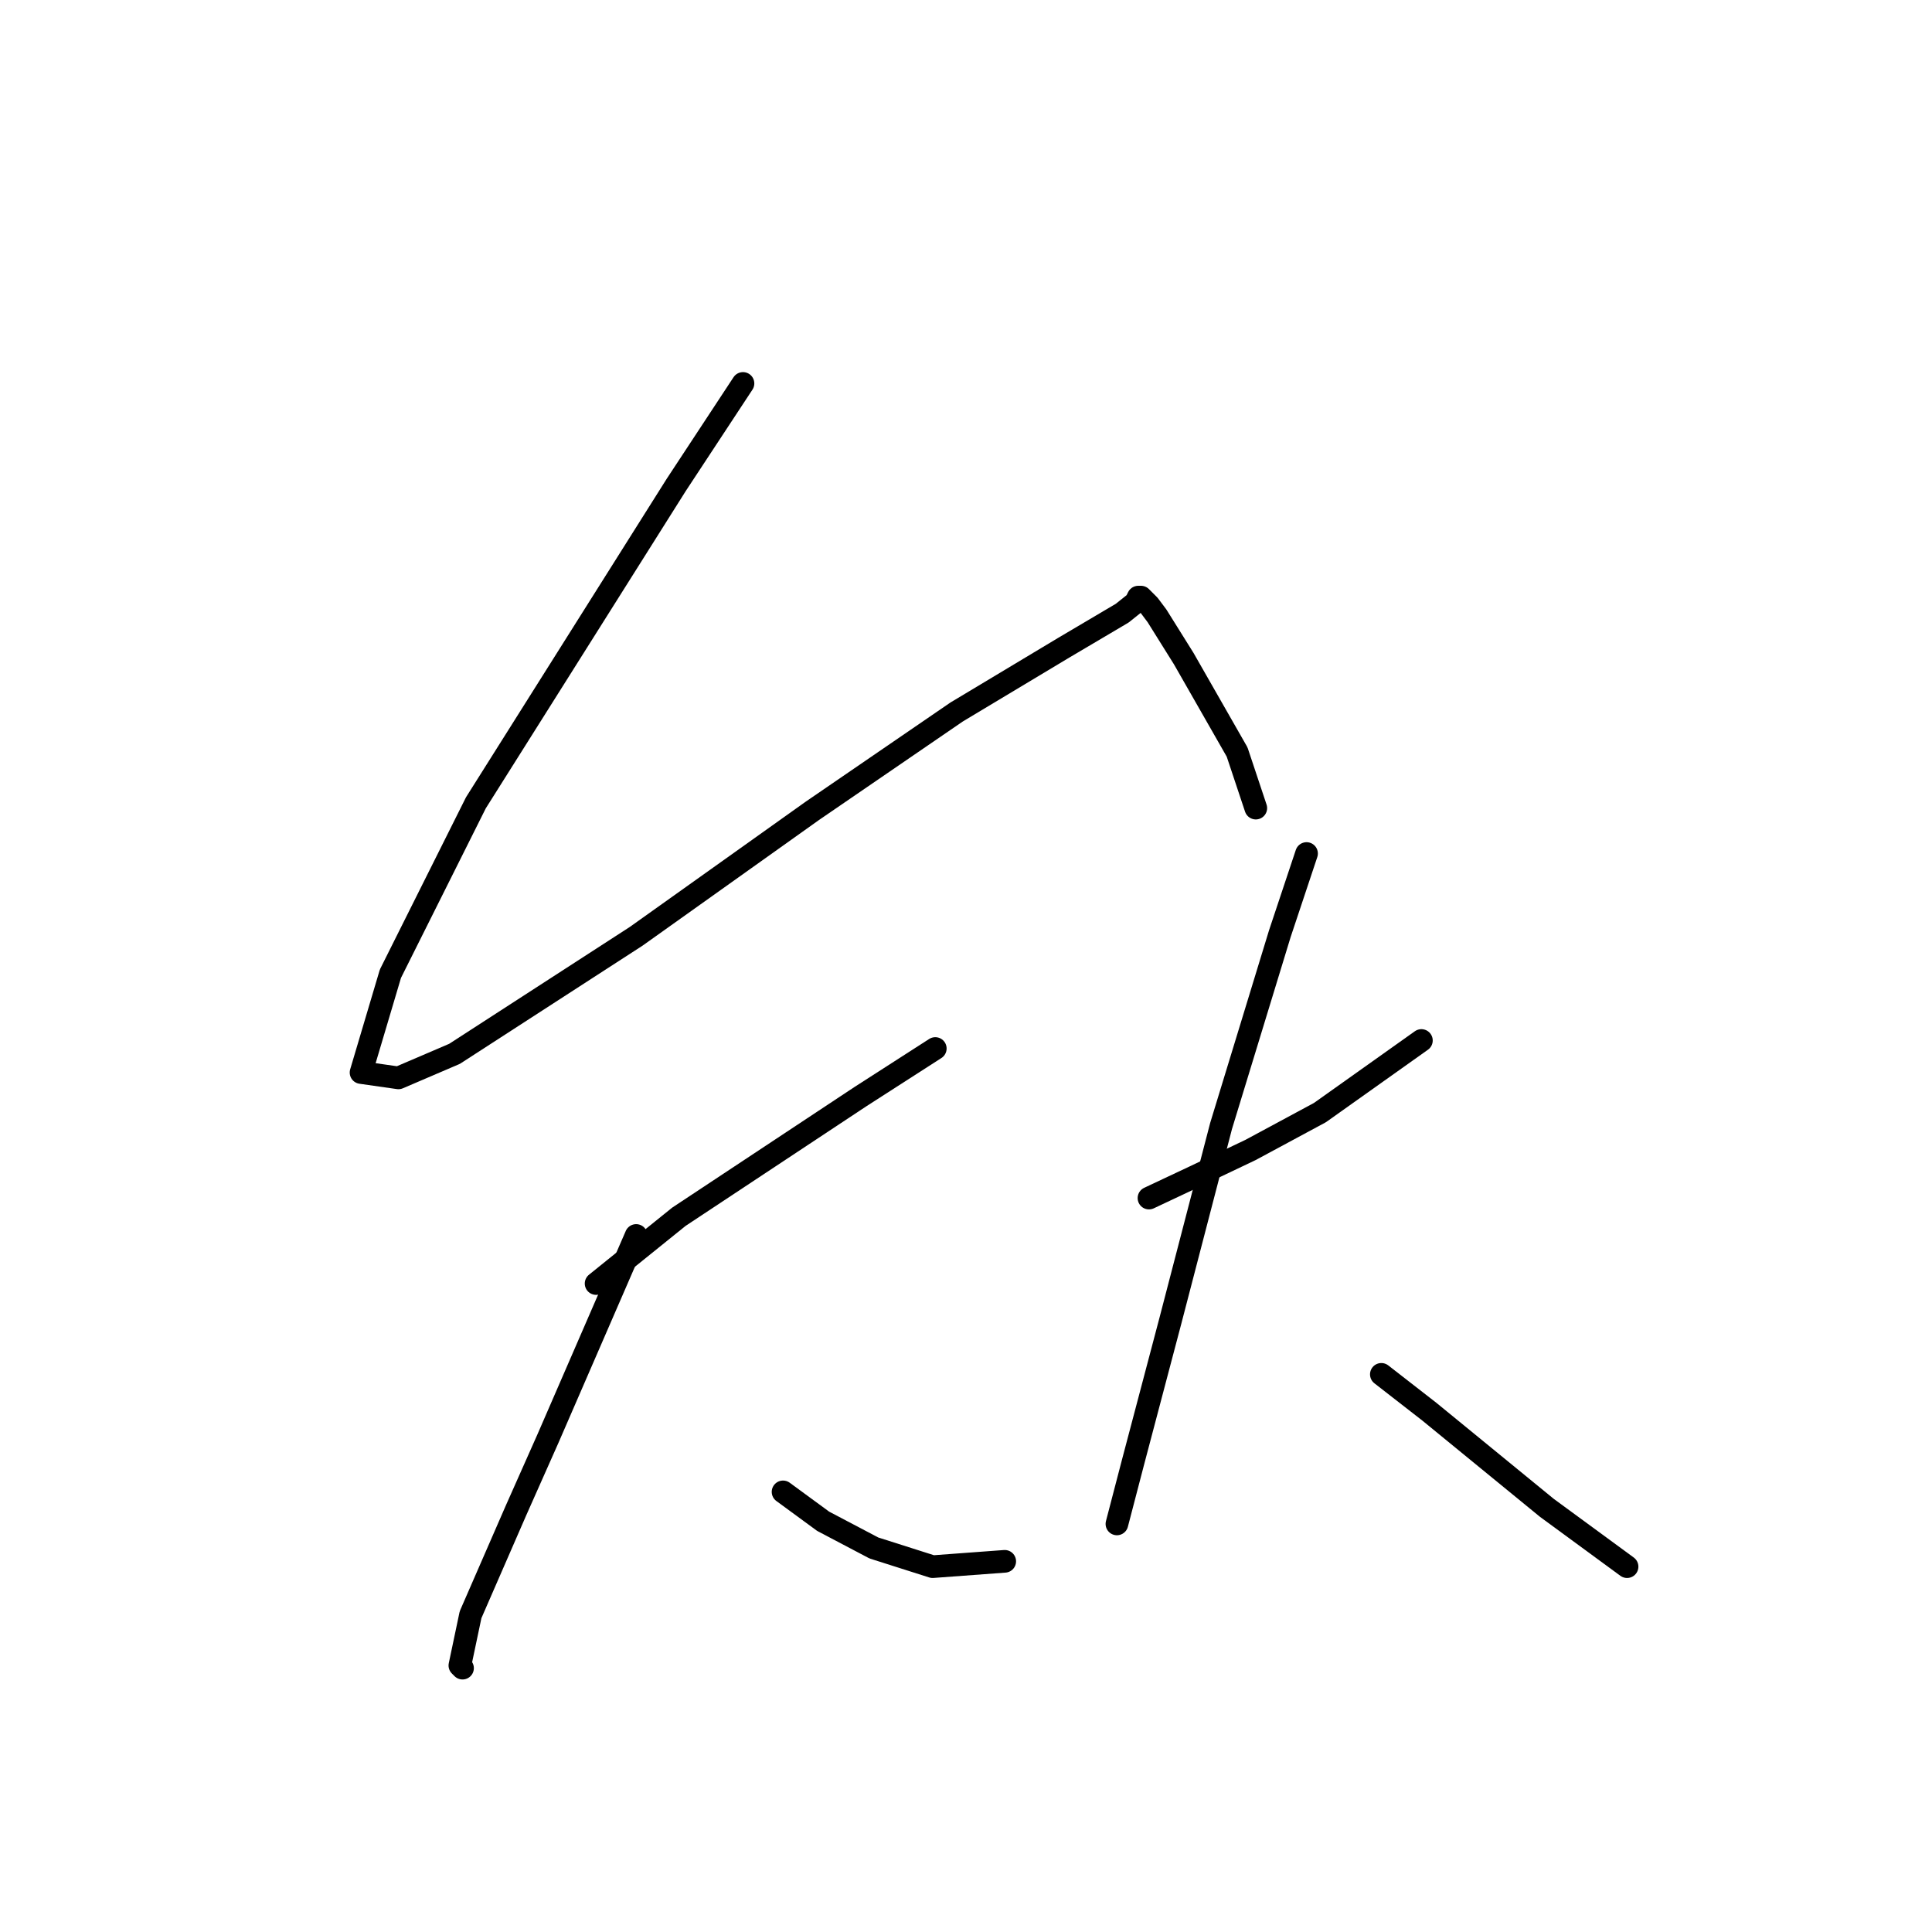 <?xml version="1.0" standalone="no"?>
    <svg width="256" height="256" xmlns="http://www.w3.org/2000/svg" version="1.1">
    <polyline stroke="black" stroke-width="3" stroke-linecap="round" fill="transparent" stroke-linejoin="round" points="98.45 50.807 89.602 64.256 63.059 106.372 51.733 129.022 47.84 142.117 52.795 142.825 60.227 139.639 84.293 124.067 107.651 107.433 126.763 94.339 140.919 85.845 148.705 81.244 150.475 79.828 150.829 79.12 151.183 79.12 152.244 80.182 153.306 81.598 156.845 87.26 163.923 99.647 166.401 107.079 166.401 107.079 " />
        <polyline stroke="black" stroke-width="3" stroke-linecap="round" fill="transparent" stroke-linejoin="round" points="78.985 170.076 89.956 161.228 114.022 145.302 123.931 138.932 123.931 138.932 " />
        <polyline stroke="black" stroke-width="3" stroke-linecap="round" fill="transparent" stroke-linejoin="round" points="84.293 163.705 72.614 190.603 68.367 200.158 62.351 213.961 60.935 220.685 61.289 221.039 61.289 221.039 " />
        <polyline stroke="black" stroke-width="3" stroke-linecap="round" fill="transparent" stroke-linejoin="round" points="103.758 197.681 109.067 201.574 115.791 205.113 123.577 207.591 133.133 206.883 133.133 206.883 " />
        <polyline stroke="black" stroke-width="3" stroke-linecap="round" fill="transparent" stroke-linejoin="round" points="152.244 158.751 158.261 155.919 165.693 152.38 174.895 147.425 188.343 137.87 188.343 137.87 " />
        <polyline stroke="black" stroke-width="3" stroke-linecap="round" fill="transparent" stroke-linejoin="round" points="173.125 113.096 169.586 123.713 165.693 136.454 161.8 149.195 155.076 175.031 150.121 193.788 147.997 201.928 147.997 201.928 " />
        <polyline stroke="black" stroke-width="3" stroke-linecap="round" fill="transparent" stroke-linejoin="round" points="183.035 182.109 189.405 187.064 204.977 199.804 215.595 207.591 215.595 207.591 " />
        </svg>